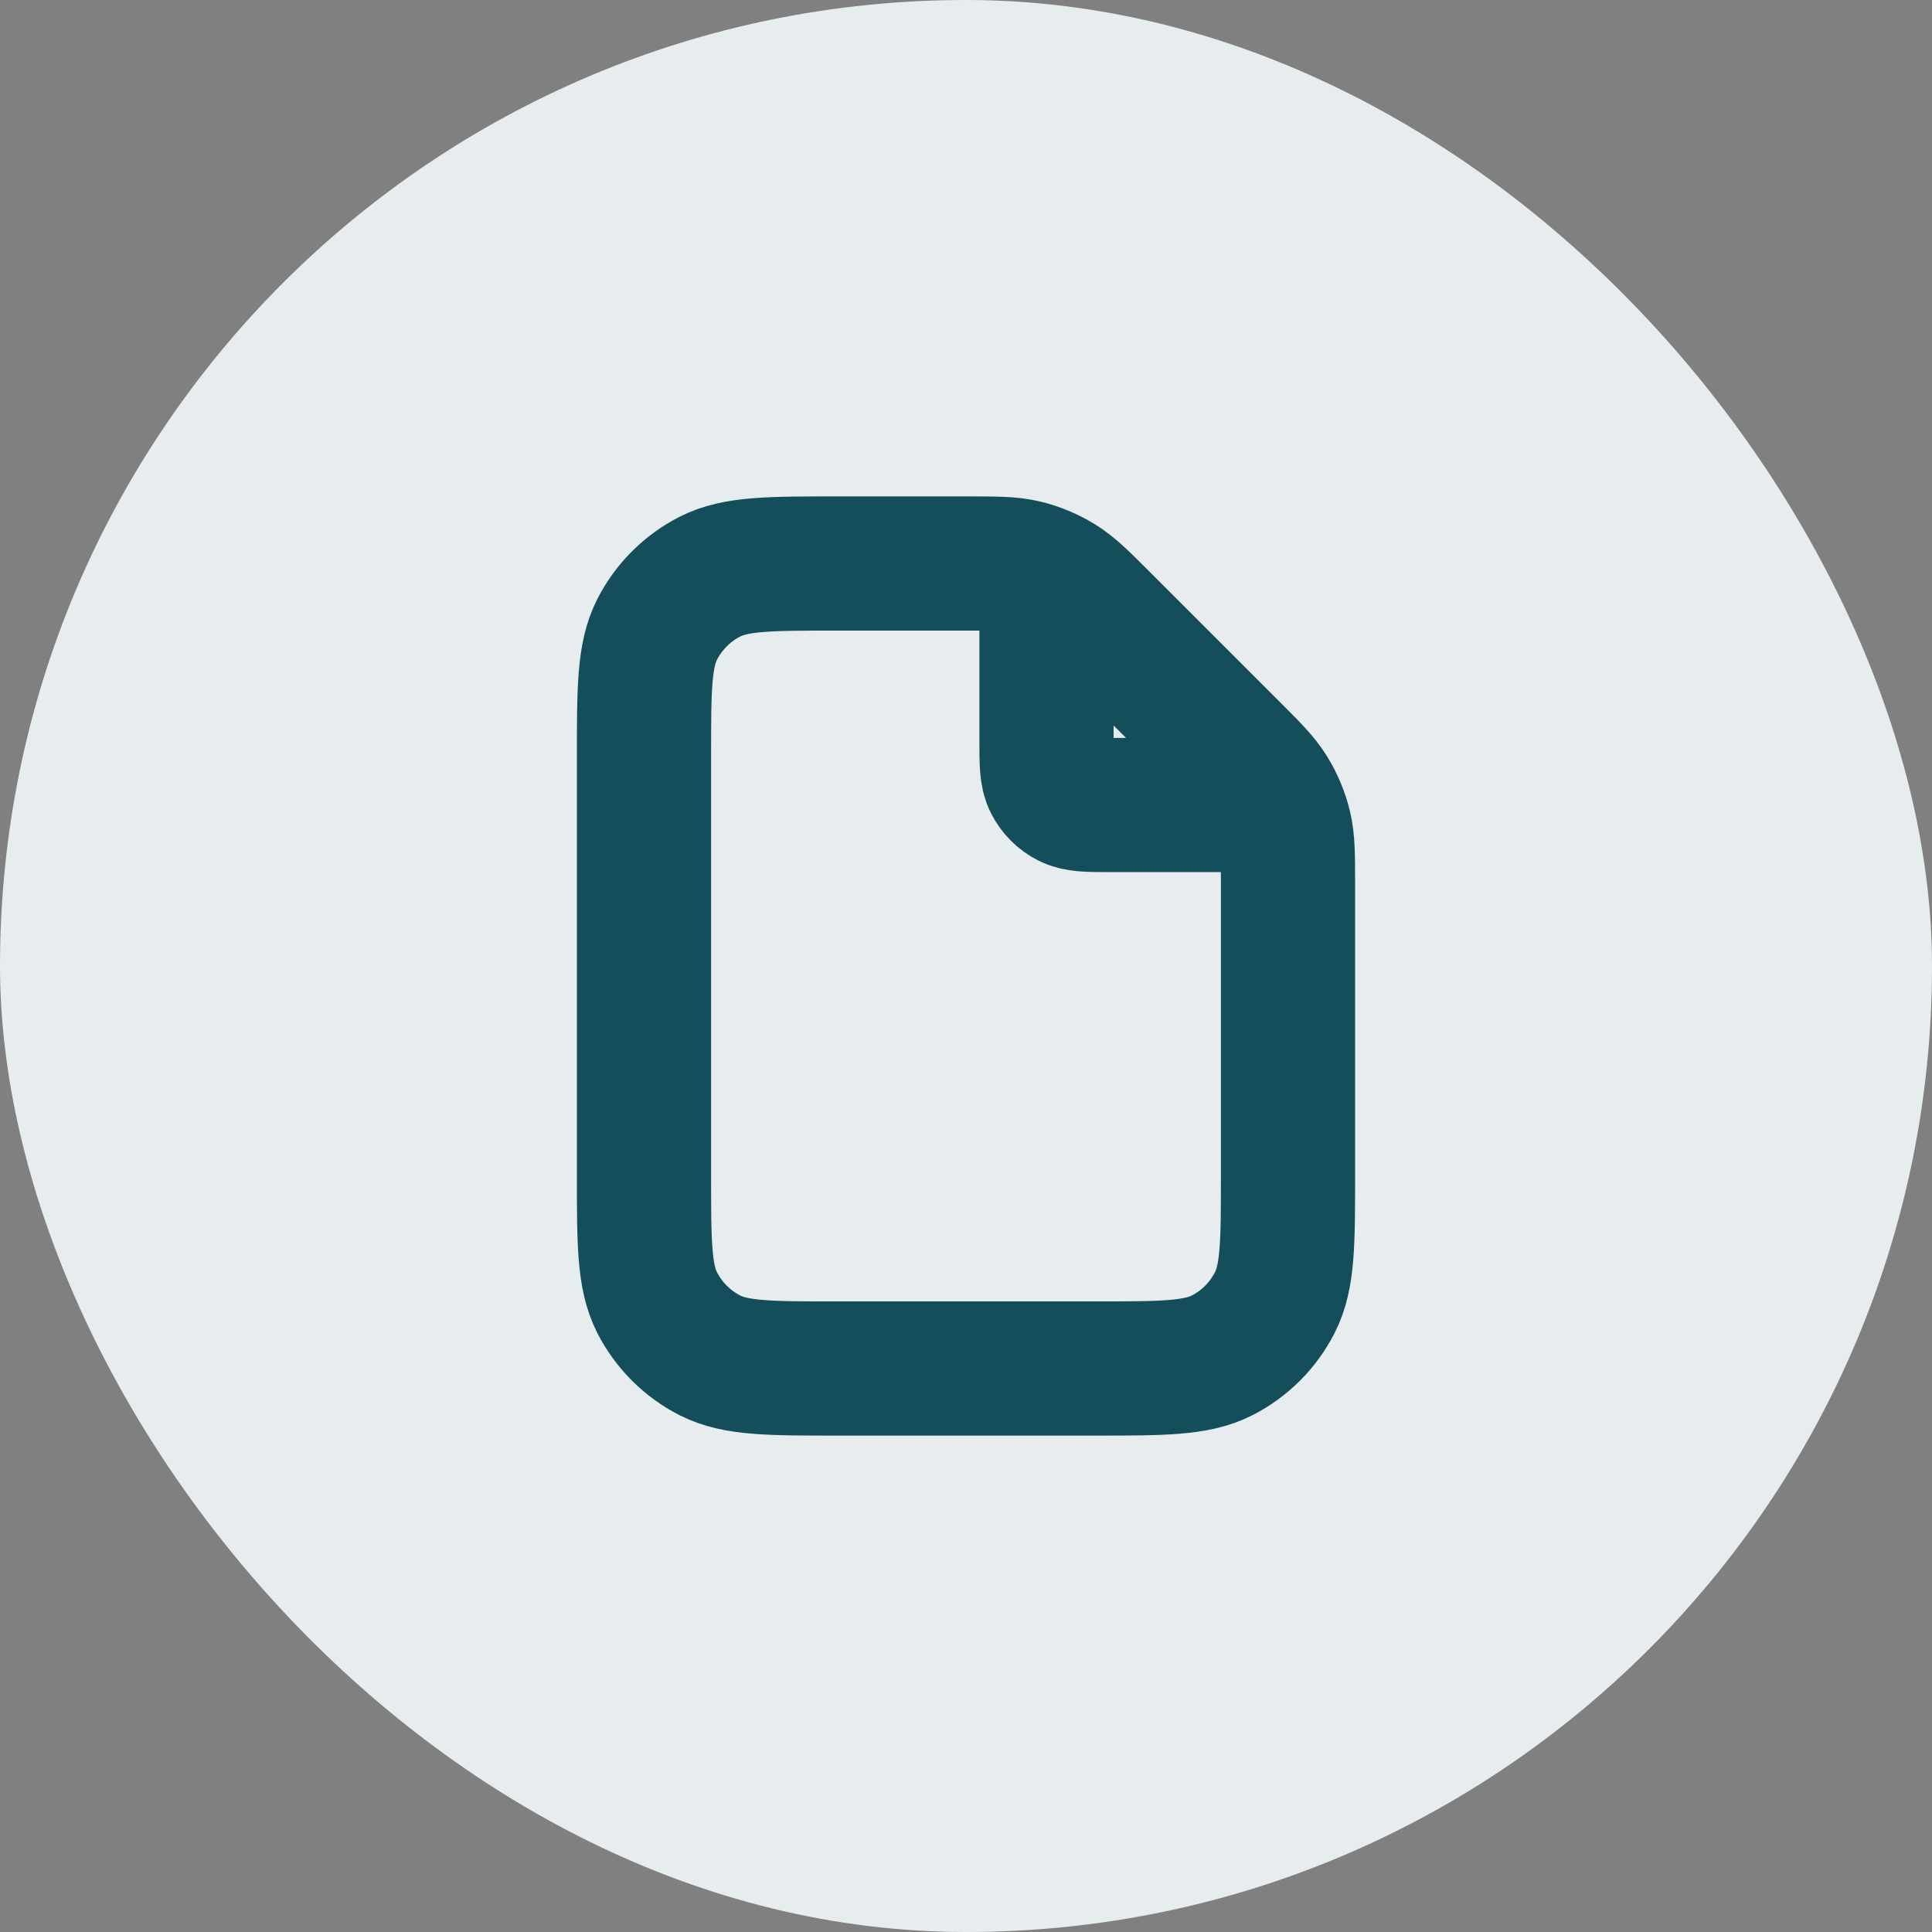<svg width="24" height="24" viewBox="0 0 24 24" fill="none" xmlns="http://www.w3.org/2000/svg">
<rect x="0" y="0" width="24" height="24" fill="#808080" stroke="none"/>
<rect width="24" height="24" rx="12" fill="#E7EDEE"/>
<path d="M13 7.135V9.2C13 9.48 13 9.62 13.055 9.727C13.102 9.821 13.179 9.898 13.273 9.945C13.38 10 13.52 10 13.8 10H15.865M16 10.994V14.6C16 15.44 16 15.86 15.836 16.181C15.693 16.463 15.463 16.693 15.181 16.837C14.86 17 14.44 17 13.6 17H10.4C9.56 17 9.14 17 8.819 16.837C8.537 16.693 8.307 16.463 8.163 16.181C8 15.86 8 15.44 8 14.6V9.4C8 8.56 8 8.14 8.163 7.819C8.307 7.537 8.537 7.307 8.819 7.163C9.14 7 9.56 7 10.4 7H12.006C12.373 7 12.556 7 12.729 7.041C12.882 7.078 13.028 7.139 13.162 7.221C13.314 7.314 13.444 7.444 13.703 7.703L15.297 9.297C15.556 9.556 15.686 9.686 15.779 9.838C15.861 9.972 15.922 10.118 15.959 10.271C16 10.444 16 10.627 16 10.994Z" stroke="#144E5A" stroke-width="1.667" stroke-linecap="round" stroke-linejoin="round"/>
</svg>
